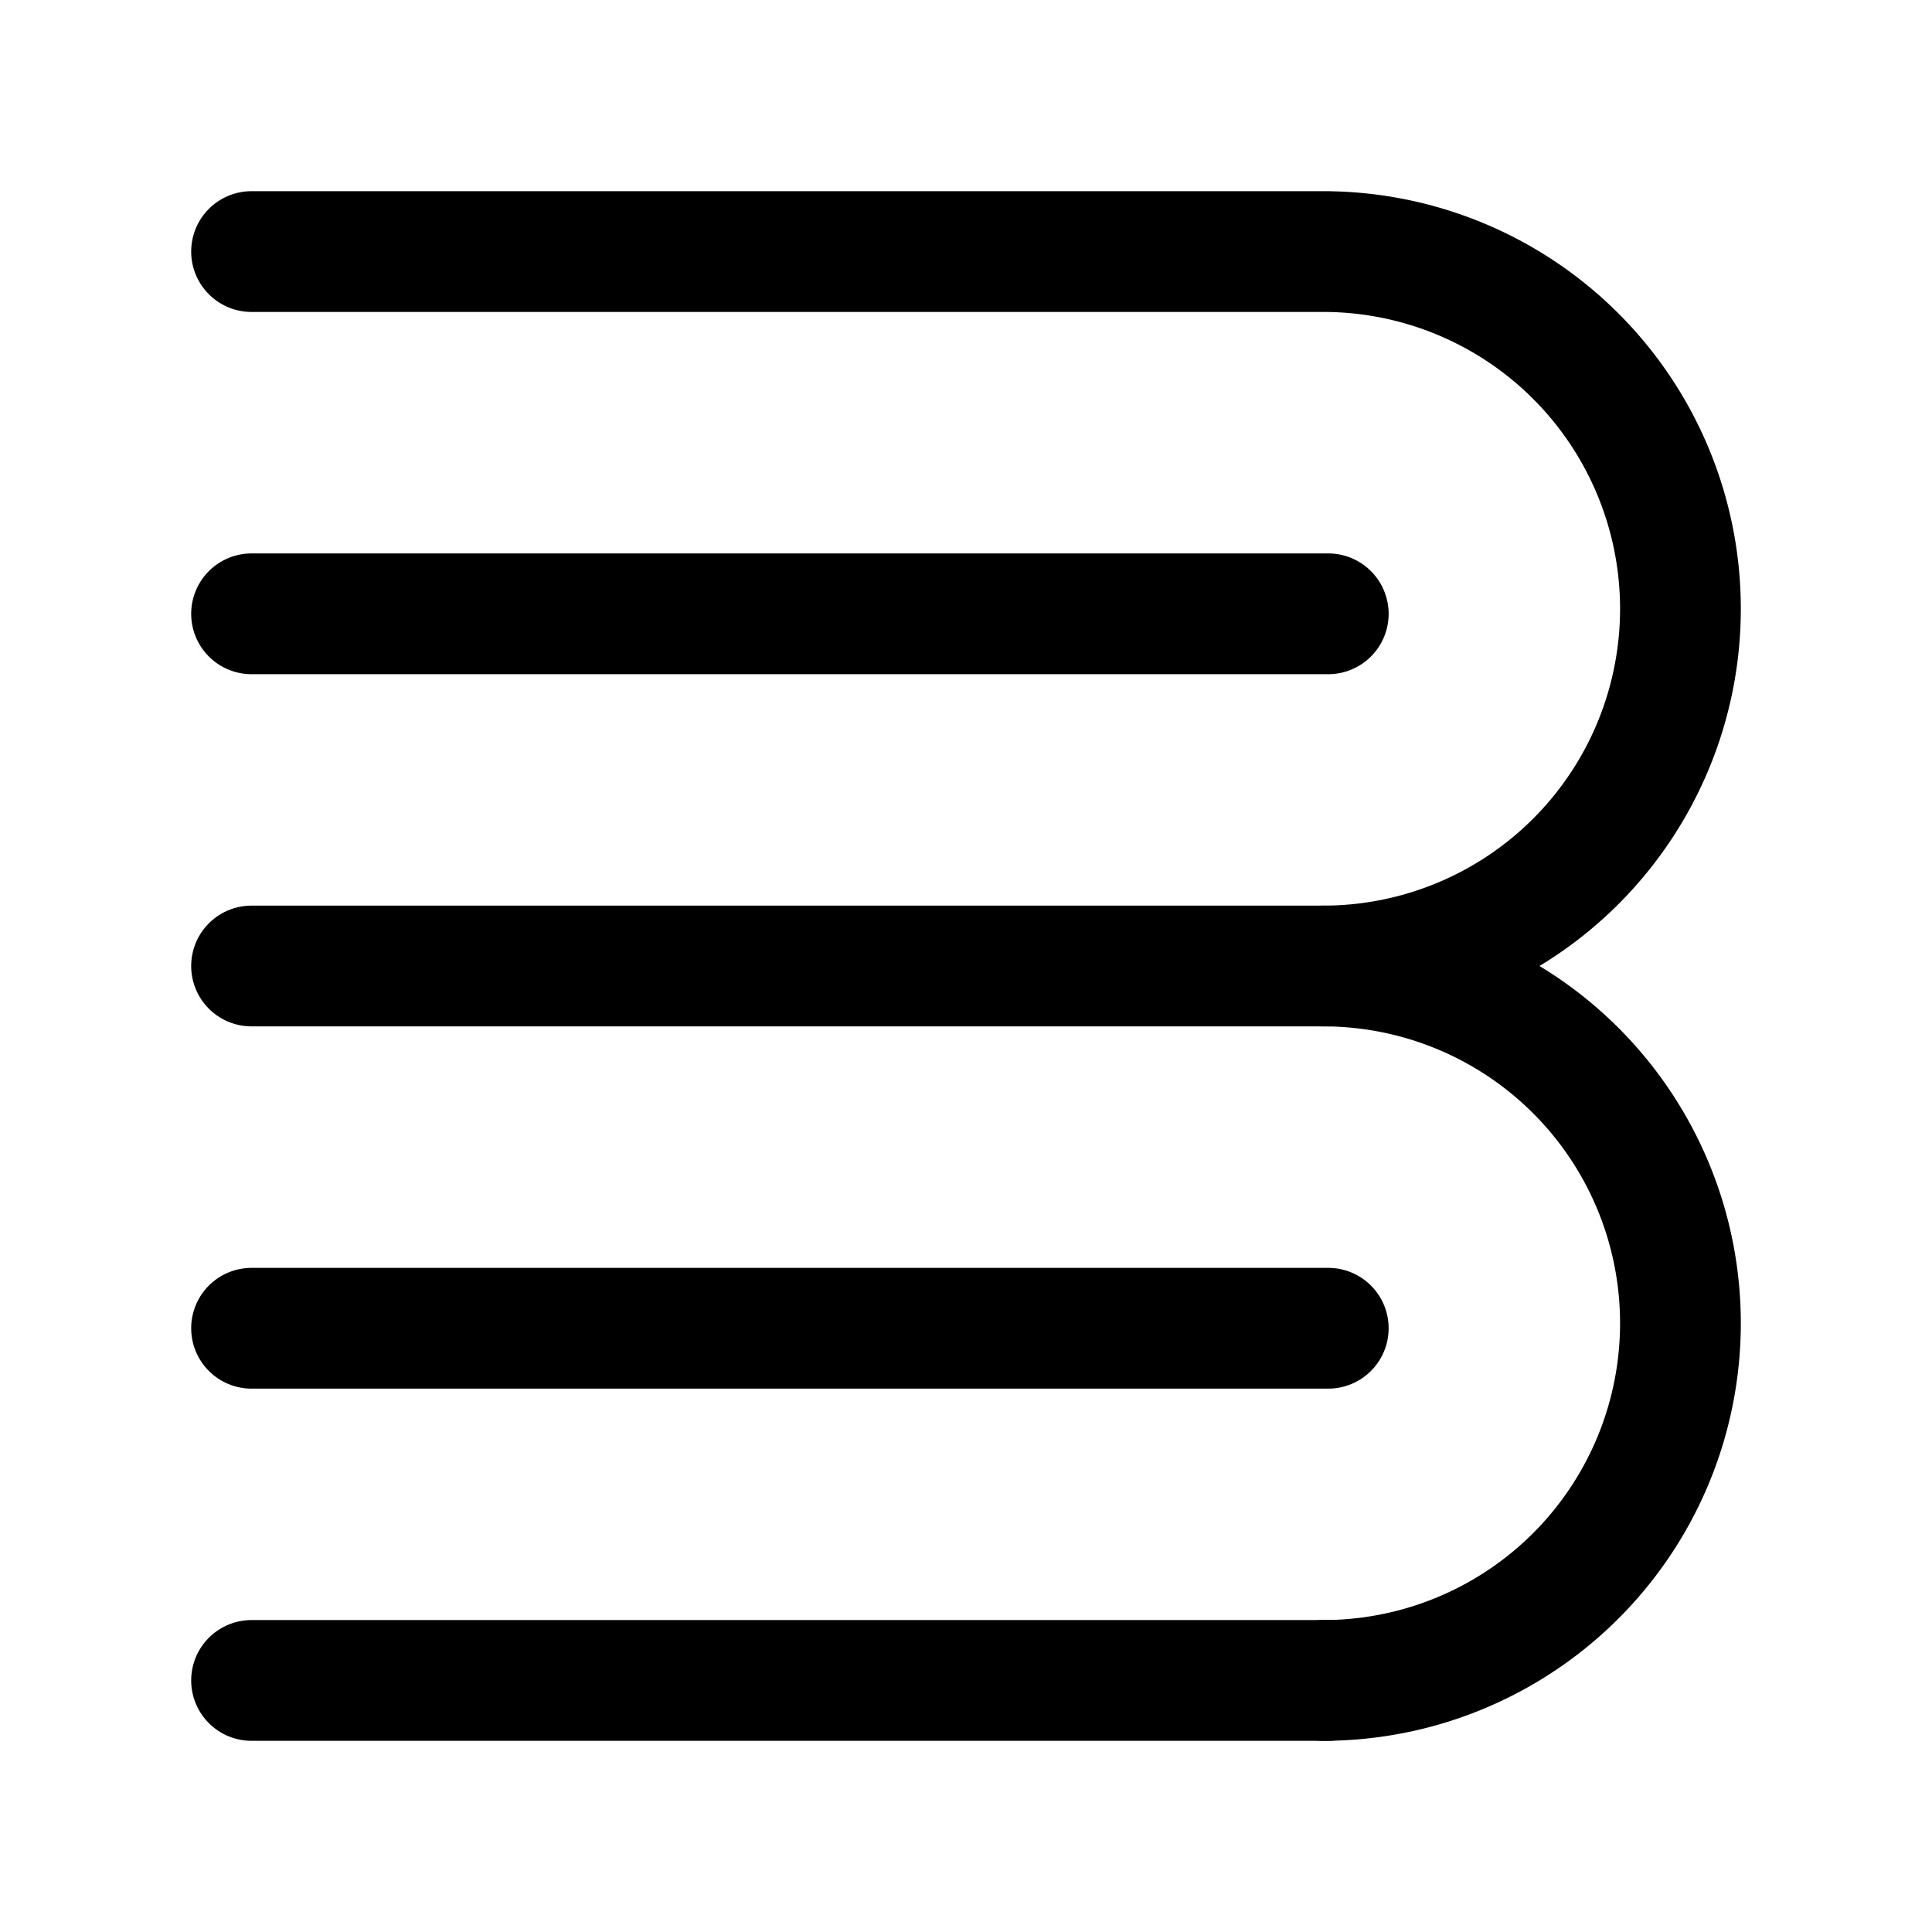 <svg width="192" height="192" viewBox="0 0 192 192" fill="none" xmlns="http://www.w3.org/2000/svg"><path d="M25 25h107M25 96h107M25 167h107M25 132h107M25 61h107m-.5 35a35.499 35.499 0 1 0 0-71" stroke="#000" stroke-width="12" stroke-linecap="round" stroke-linejoin="round"/><path d="M131.5 167a35.497 35.497 0 0 0 35.5-35.5A35.497 35.497 0 0 0 131.5 96" stroke="#000" stroke-width="12" stroke-linecap="round" stroke-linejoin="round"/></svg>